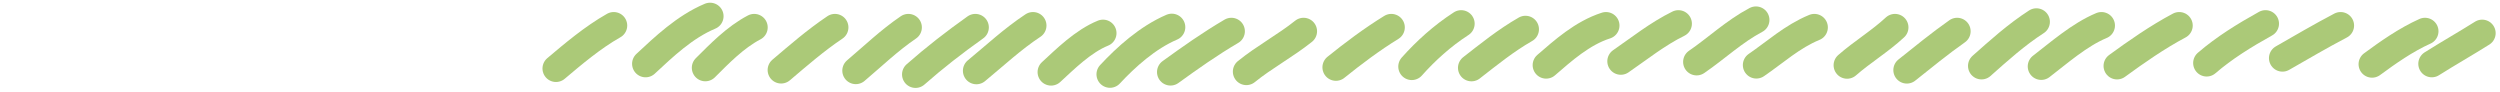 <svg width="463" height="17" viewBox="0 0 463 17" fill="none" xmlns="http://www.w3.org/2000/svg">
<path d="M102.967 12.685C106.192 9.965 109.776 6.925 113.662 4.729" stroke="#ABC978" stroke-width="5" stroke-miterlimit="1.5" stroke-linecap="round" stroke-linejoin="round"/>
<path d="M119.561 11.816C122.906 8.711 126.803 4.969 131.505 3" stroke="#ABC978" stroke-width="5" stroke-miterlimit="1.5" stroke-linecap="round" stroke-linejoin="round"/>
<path d="M130.624 12.554C133.178 10.018 136.151 6.915 139.68 5.074" stroke="#ABC978" stroke-width="5" stroke-miterlimit="1.5" stroke-linecap="round" stroke-linejoin="round"/>
<path d="M144.664 12.967C147.834 10.277 151.06 7.468 154.63 5.074" stroke="#ABC978" stroke-width="5" stroke-miterlimit="1.5" stroke-linecap="round" stroke-linejoin="round"/>
<path d="M158.493 13.083C161.668 10.399 164.684 7.484 168.231 5.074" stroke="#ABC978" stroke-width="5" stroke-miterlimit="1.5" stroke-linecap="round" stroke-linejoin="round"/>
<path d="M169.556 13.783C173.055 10.701 176.727 7.847 180.634 5.074" stroke="#ABC978" stroke-width="5" stroke-miterlimit="1.5" stroke-linecap="round" stroke-linejoin="round"/>
<path d="M180.829 13.105C184.227 10.308 187.516 7.232 191.307 4.729" stroke="#ABC978" stroke-width="5" stroke-miterlimit="1.5" stroke-linecap="round" stroke-linejoin="round"/>
<path d="M194.659 13.352C197.243 10.978 200.613 7.616 204.278 6.138" stroke="#ABC978" stroke-width="5" stroke-miterlimit="1.5" stroke-linecap="round" stroke-linejoin="round"/>
<path d="M205.567 13.76C208.492 10.616 212.526 6.953 217.018 5.032" stroke="#ABC978" stroke-width="5" stroke-miterlimit="1.5" stroke-linecap="round" stroke-linejoin="round"/>
<path d="M216.777 13.343C220.415 10.71 224.077 8.123 228.052 5.792" stroke="#ABC978" stroke-width="5" stroke-miterlimit="1.5" stroke-linecap="round" stroke-linejoin="round"/>
<path d="M230.824 13.263C234.109 10.59 238.099 8.451 241.419 5.792" stroke="#ABC978" stroke-width="5" stroke-miterlimit="1.5" stroke-linecap="round" stroke-linejoin="round"/>
<path d="M247.413 12.467C250.592 9.906 254.063 7.295 257.672 5.074" stroke="#ABC978" stroke-width="5" stroke-miterlimit="1.5" stroke-linecap="round" stroke-linejoin="round"/>
<path d="M261.46 12.328C264.033 9.439 267.102 6.643 270.606 4.383" stroke="#ABC978" stroke-width="5" stroke-miterlimit="1.5" stroke-linecap="round" stroke-linejoin="round"/>
<path d="M272.517 12.562C275.676 10.108 278.896 7.486 282.517 5.42" stroke="#ABC978" stroke-width="5" stroke-miterlimit="1.5" stroke-linecap="round" stroke-linejoin="round"/>
<path d="M286.345 12.062C289.432 9.405 293.017 6.148 297.429 4.729" stroke="#ABC978" stroke-width="5" stroke-miterlimit="1.5" stroke-linecap="round" stroke-linejoin="round"/>
<path d="M300.174 11.347C303.572 9.013 306.975 6.276 310.84 4.383" stroke="#ABC978" stroke-width="5" stroke-miterlimit="1.5" stroke-linecap="round" stroke-linejoin="round"/>
<path d="M314.213 11.464C317.848 8.982 321.201 5.8 325.201 3.691" stroke="#ABC978" stroke-width="5" stroke-miterlimit="1.5" stroke-linecap="round" stroke-linejoin="round"/>
<path d="M325.275 12.047C328.706 9.709 331.933 6.745 336.02 5.074" stroke="#ABC978" stroke-width="5" stroke-miterlimit="1.5" stroke-linecap="round" stroke-linejoin="round"/>
<path d="M342.082 12.08C344.901 9.611 348.225 7.61 350.947 5.074" stroke="#ABC978" stroke-width="5" stroke-miterlimit="1.5" stroke-linecap="round" stroke-linejoin="round"/>
<path d="M353.146 12.977C356.17 10.569 359.245 8.054 362.462 5.792" stroke="#ABC978" stroke-width="5" stroke-miterlimit="1.5" stroke-linecap="round" stroke-linejoin="round"/>
<path d="M366.974 12.208C370.139 9.397 373.42 6.434 377.141 4.037" stroke="#ABC978" stroke-width="5" stroke-miterlimit="1.5" stroke-linecap="round" stroke-linejoin="round"/>
<path d="M378.036 12.3C381.299 9.807 385.101 6.433 389.192 4.729" stroke="#ABC978" stroke-width="5" stroke-miterlimit="1.5" stroke-linecap="round" stroke-linejoin="round"/>
<path d="M392.076 12.208C395.605 9.631 399.57 6.86 403.594 4.729" stroke="#ABC978" stroke-width="5" stroke-miterlimit="1.5" stroke-linecap="round" stroke-linejoin="round"/>
<path d="M408.672 11.671C411.913 8.875 415.63 6.573 419.572 4.383" stroke="#ABC978" stroke-width="5" stroke-miterlimit="1.5" stroke-linecap="round" stroke-linejoin="round"/>
<path d="M422.711 10.767C426.27 8.728 429.81 6.652 433.477 4.729" stroke="#ABC978" stroke-width="5" stroke-miterlimit="1.5" stroke-linecap="round" stroke-linejoin="round"/>
<path d="M439.305 11.886C442.26 9.715 445.553 7.391 449.108 5.792" stroke="#ABC978" stroke-width="5" stroke-miterlimit="1.5" stroke-linecap="round" stroke-linejoin="round"/>
<path d="M450.368 11.816C453.432 9.877 456.629 8.071 459.695 6.138" stroke="#ABC978" stroke-width="5" stroke-miterlimit="1.5" stroke-linecap="round" stroke-linejoin="round"/>
</svg>

